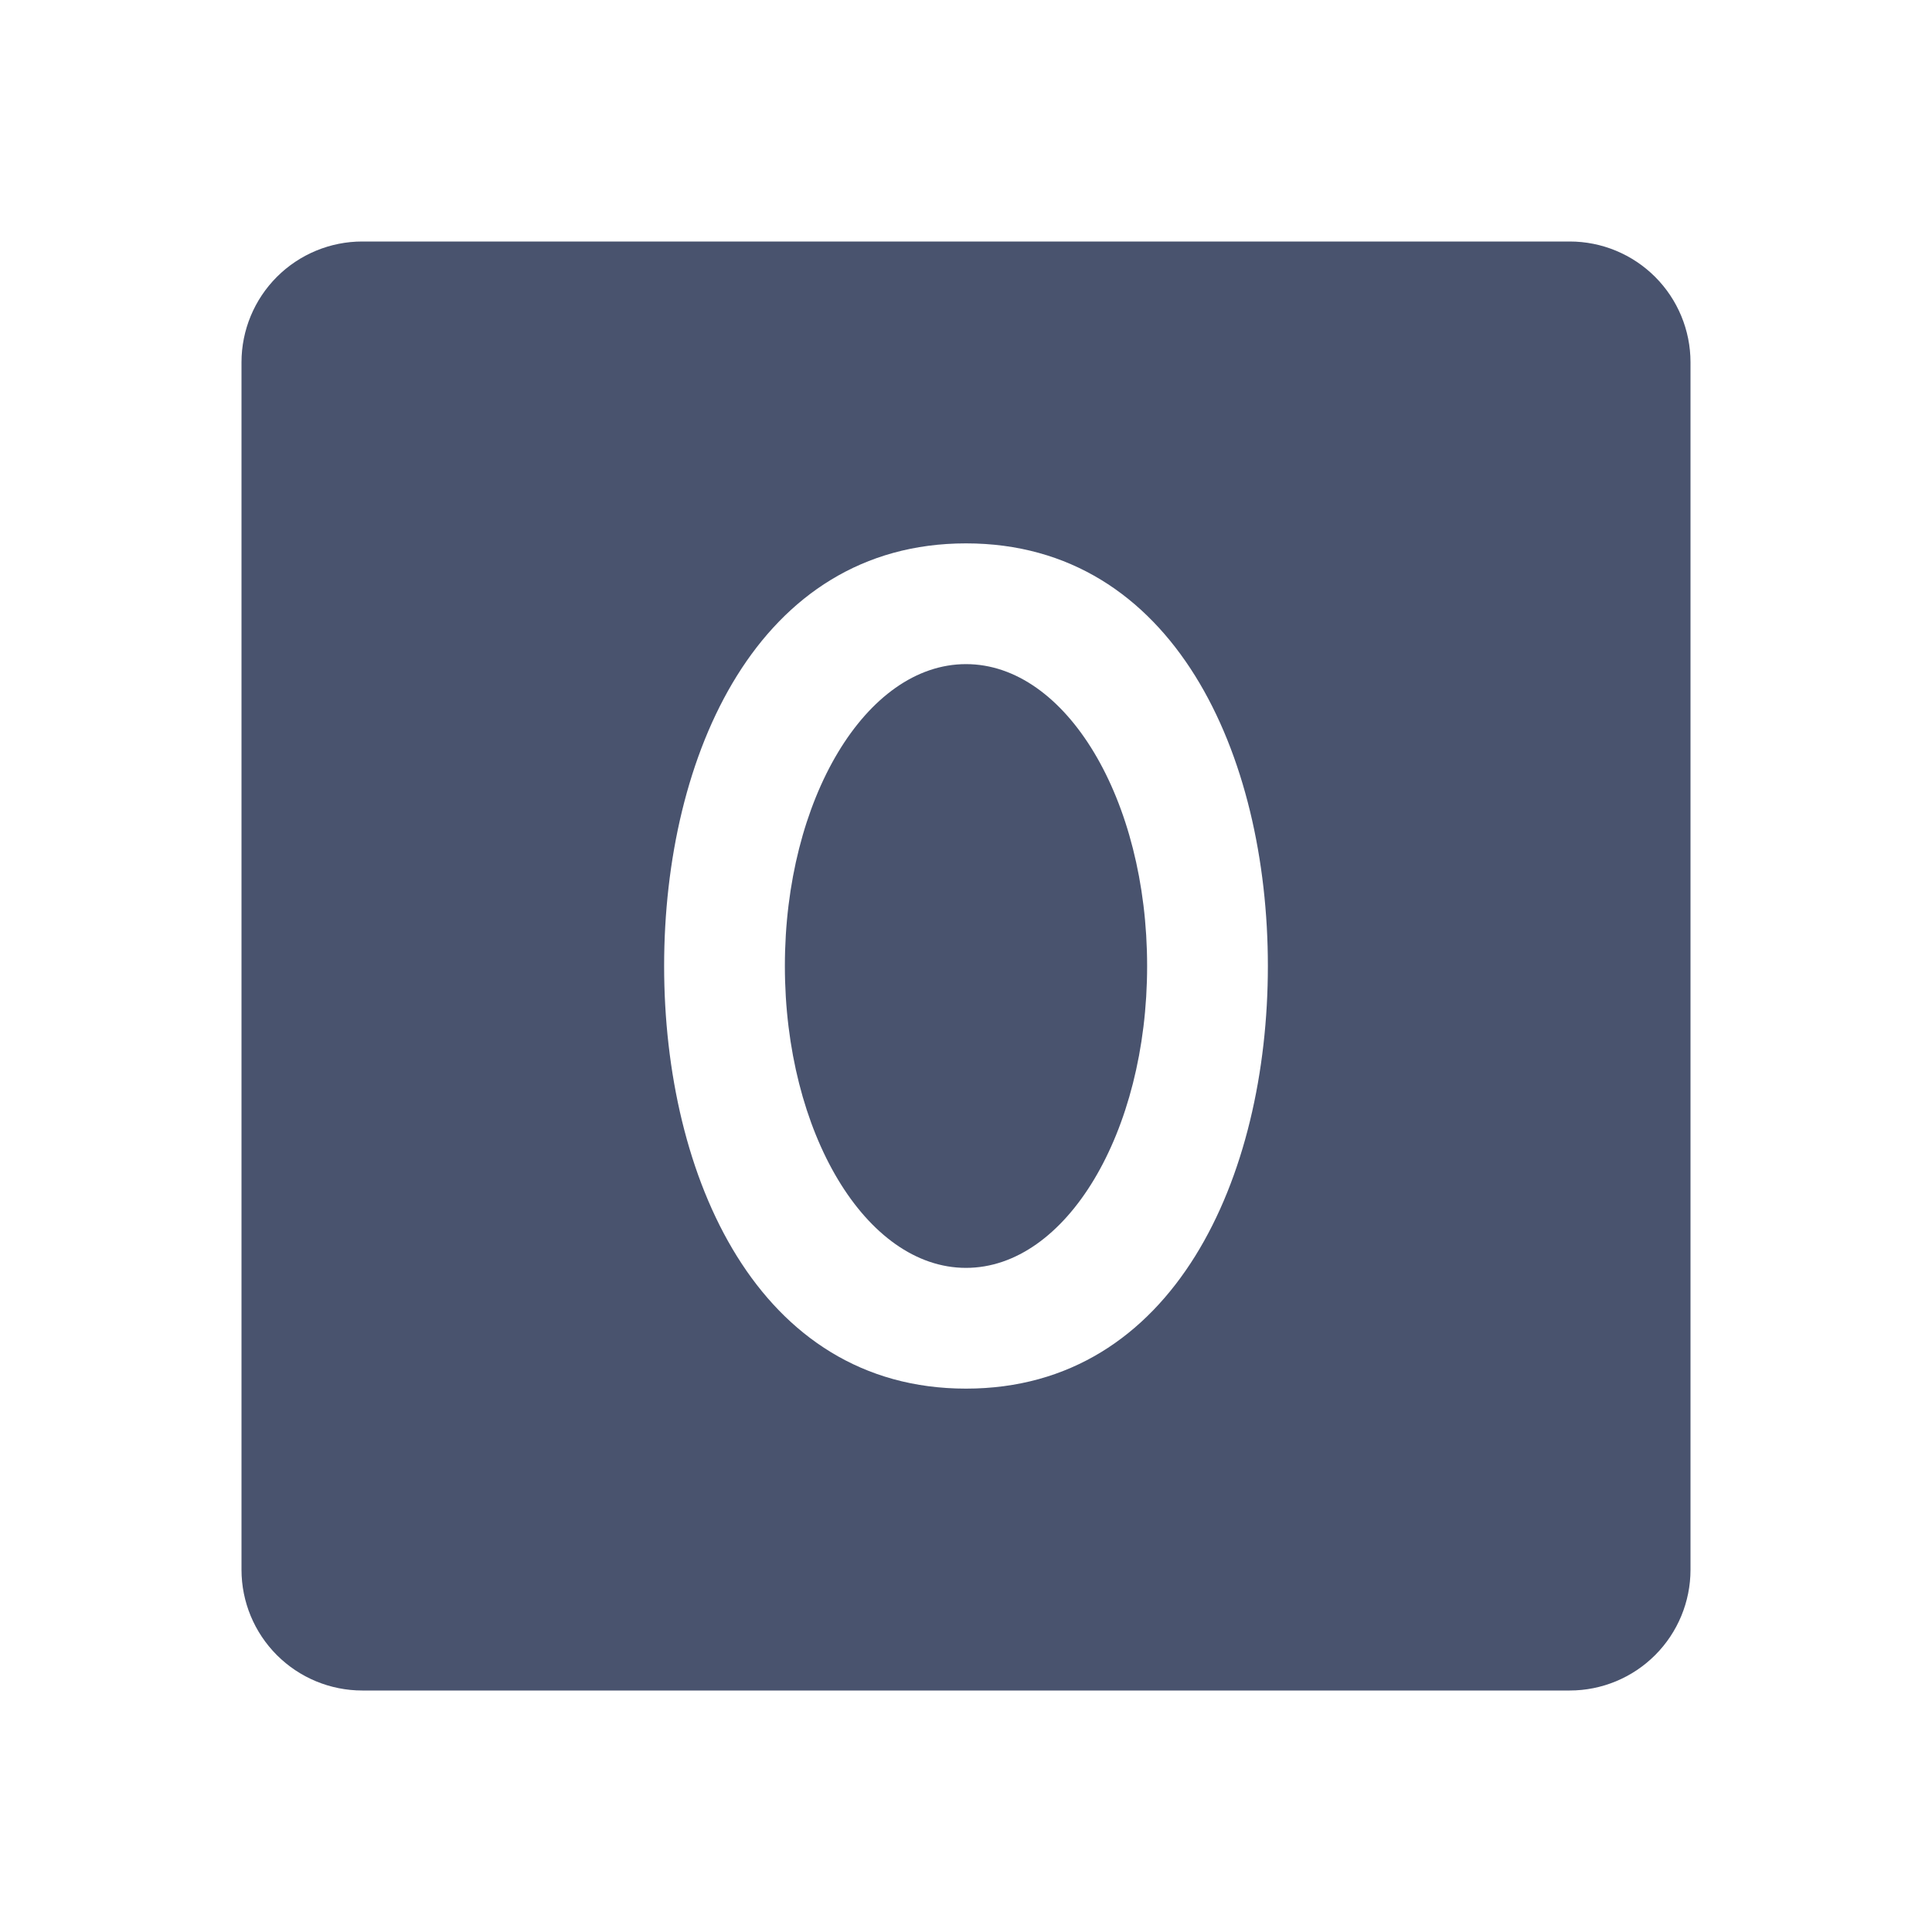 <svg width="32" height="32" viewBox="0 0 32 32" fill="none" xmlns="http://www.w3.org/2000/svg">
<path d="M16 21C17.657 21 19 18.761 19 16C19 13.239 17.657 11 16 11C14.343 11 13 13.239 13 16C13 18.761 14.343 21 16 21Z" fill="#49536E"/>
<path d="M26 4H6C5.47 4 4.961 4.211 4.586 4.586C4.211 4.961 4 5.47 4 6V26C4 26.53 4.211 27.039 4.586 27.414C4.961 27.789 5.47 28 6 28H26C26.53 28 27.039 27.789 27.414 27.414C27.789 27.039 28 26.53 28 26V6C28 5.47 27.789 4.961 27.414 4.586C27.039 4.211 26.53 4 26 4V4ZM16 23C12.55 23 11 19.488 11 16C11 12.512 12.55 9 16 9C19.45 9 21 12.512 21 16C21 19.488 19.45 23 16 23Z" fill="#49536E"/>
</svg>
